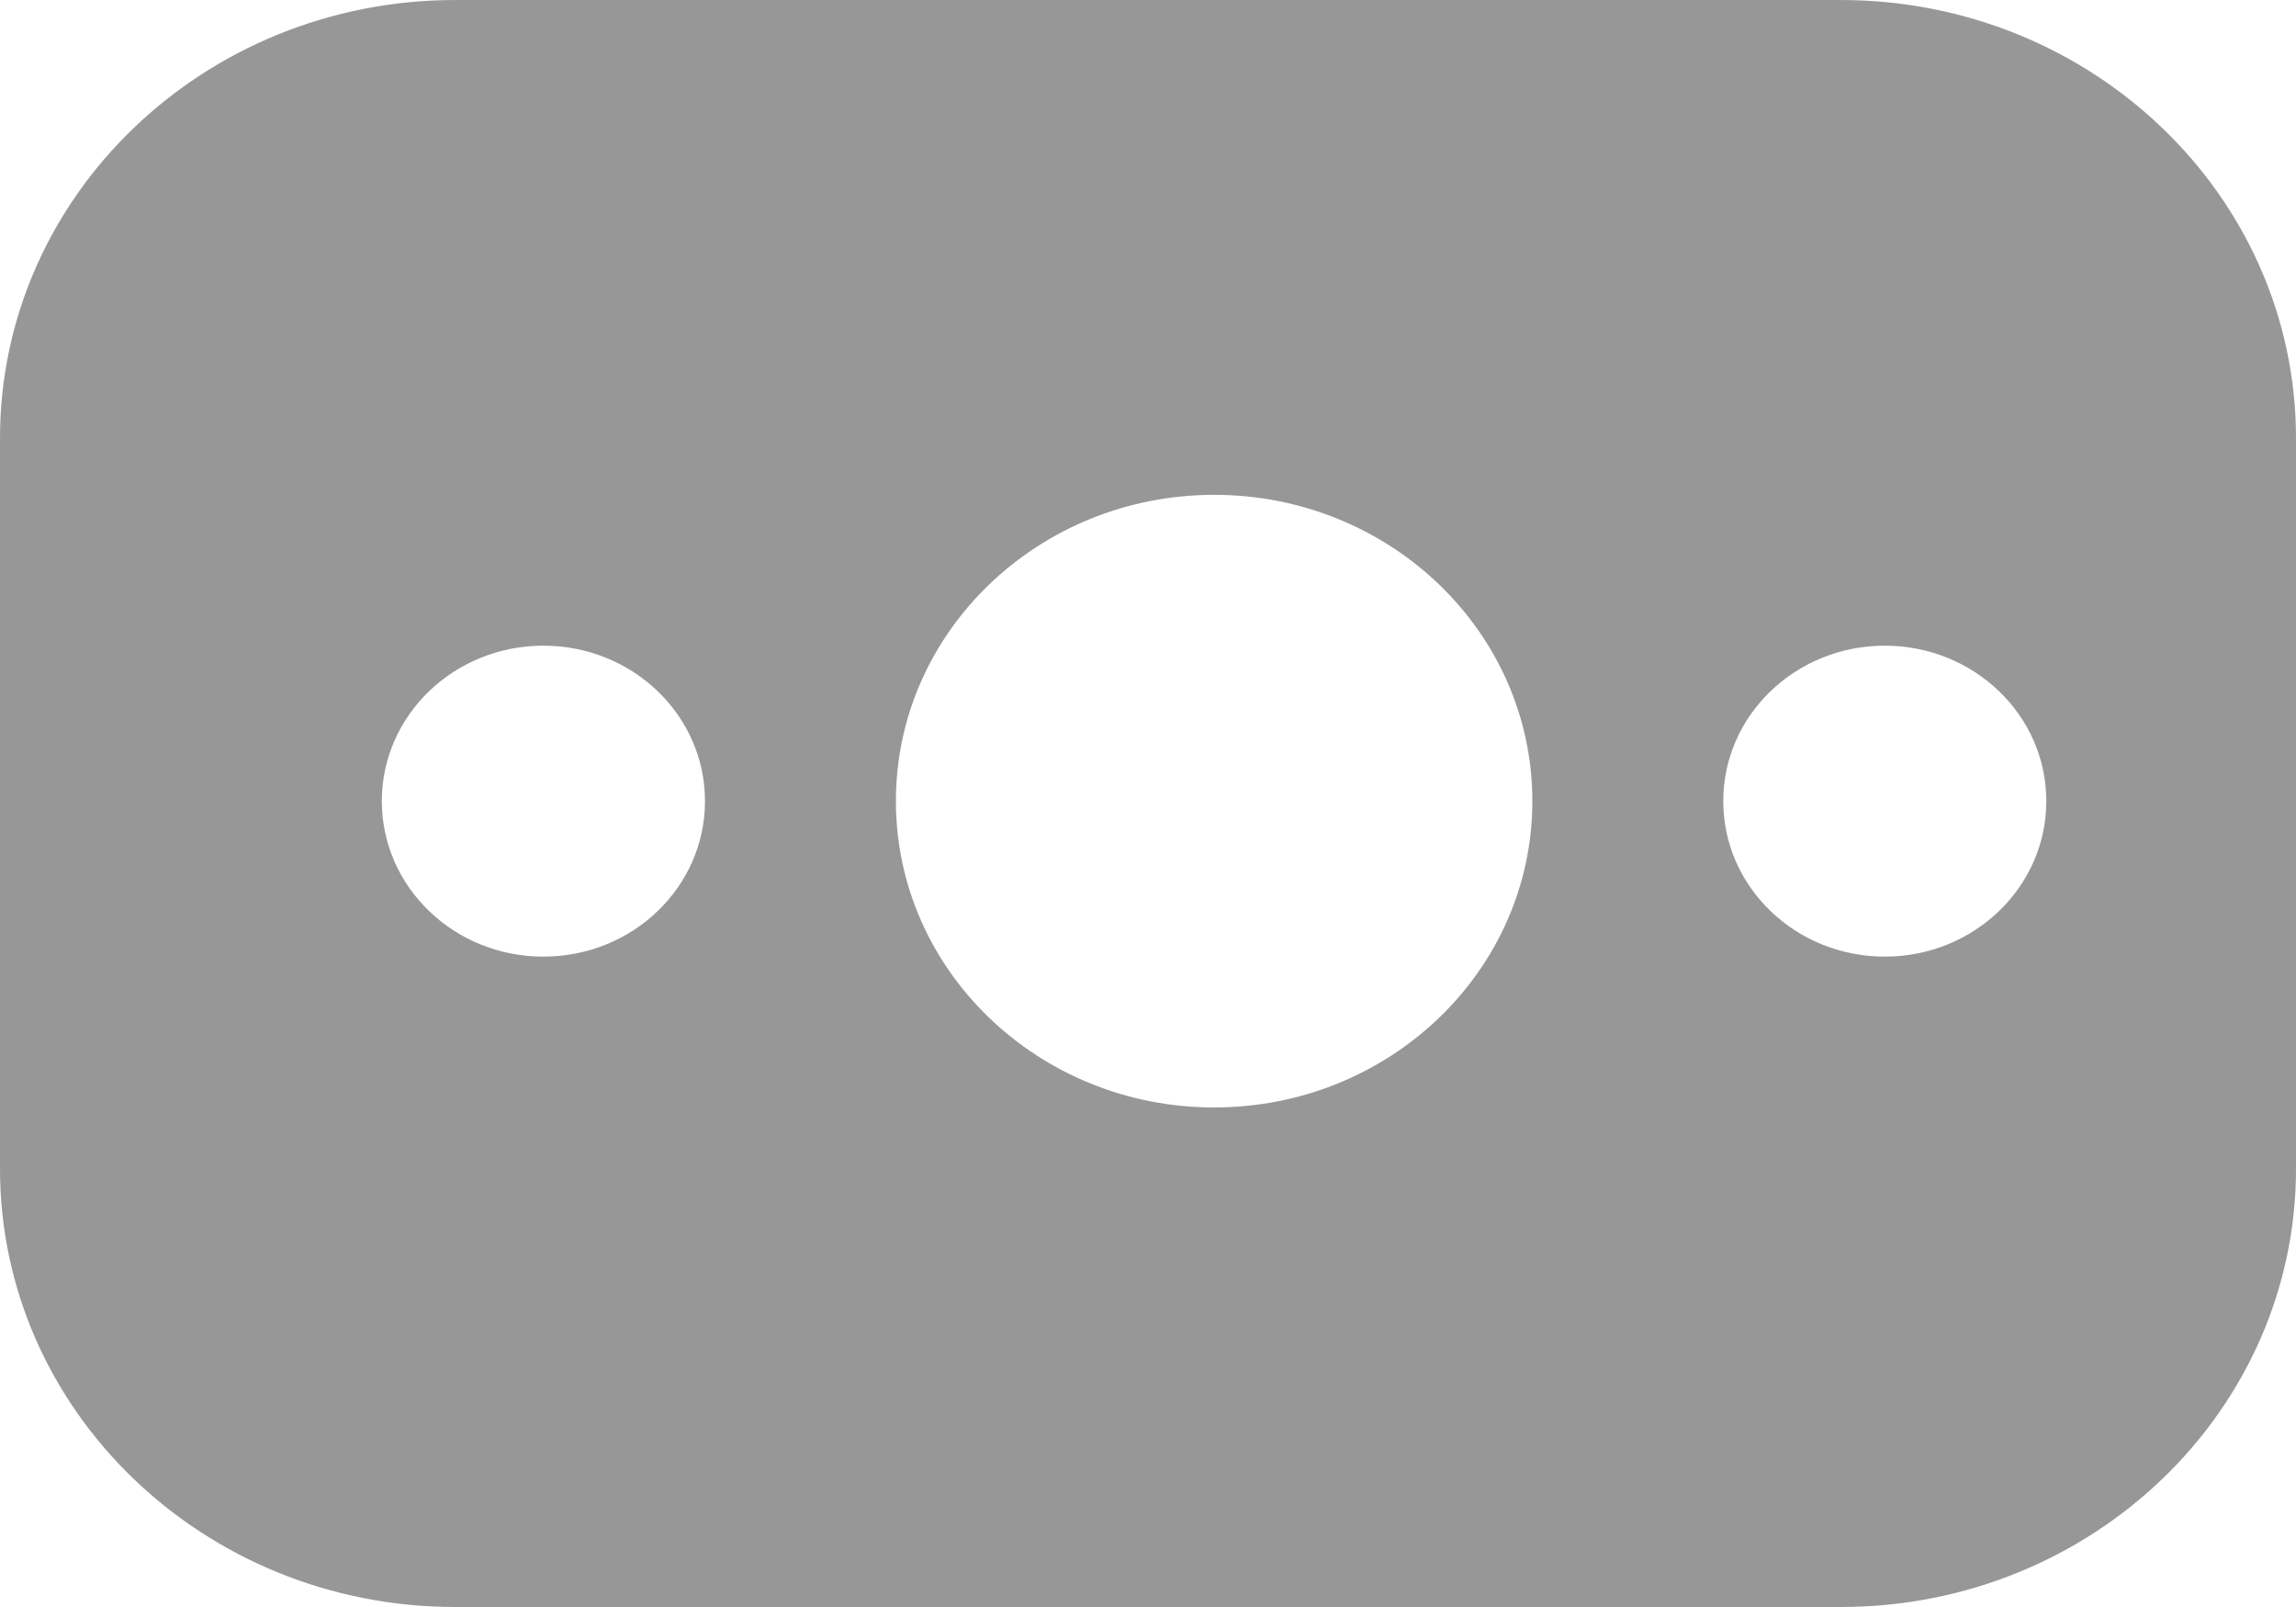 <svg width="20" height="14" viewBox="0 0 20 14" fill="none" xmlns="http://www.w3.org/2000/svg">
<path fill-rule="evenodd" clip-rule="evenodd" d="M3.966 14C1.776 14 0 12.29 0 10.182V3.818C0 1.709 1.776 -6.22123e-07 3.966 -6.22123e-07H16.034C18.224 -6.22123e-07 20 1.709 20 3.818V10.182C20 12.29 18.224 14 16.034 14H3.966ZM10.576 4.311C12.107 4.311 13.348 5.506 13.348 6.979C13.348 8.453 12.107 9.648 10.576 9.648C9.045 9.648 7.804 8.453 7.804 6.979C7.804 5.506 9.045 4.311 10.576 4.311ZM4.733 5.625C5.511 5.625 6.141 6.231 6.141 6.979C6.141 7.728 5.511 8.334 4.733 8.334C3.956 8.334 3.326 7.728 3.326 6.979C3.326 6.231 3.956 5.625 4.733 5.625ZM17.825 6.979C17.825 6.231 17.195 5.625 16.418 5.625C15.641 5.625 15.011 6.231 15.011 6.979C15.011 7.728 15.641 8.334 16.418 8.334C17.195 8.334 17.825 7.728 17.825 6.979Z" fill="#979797"/>
</svg>
